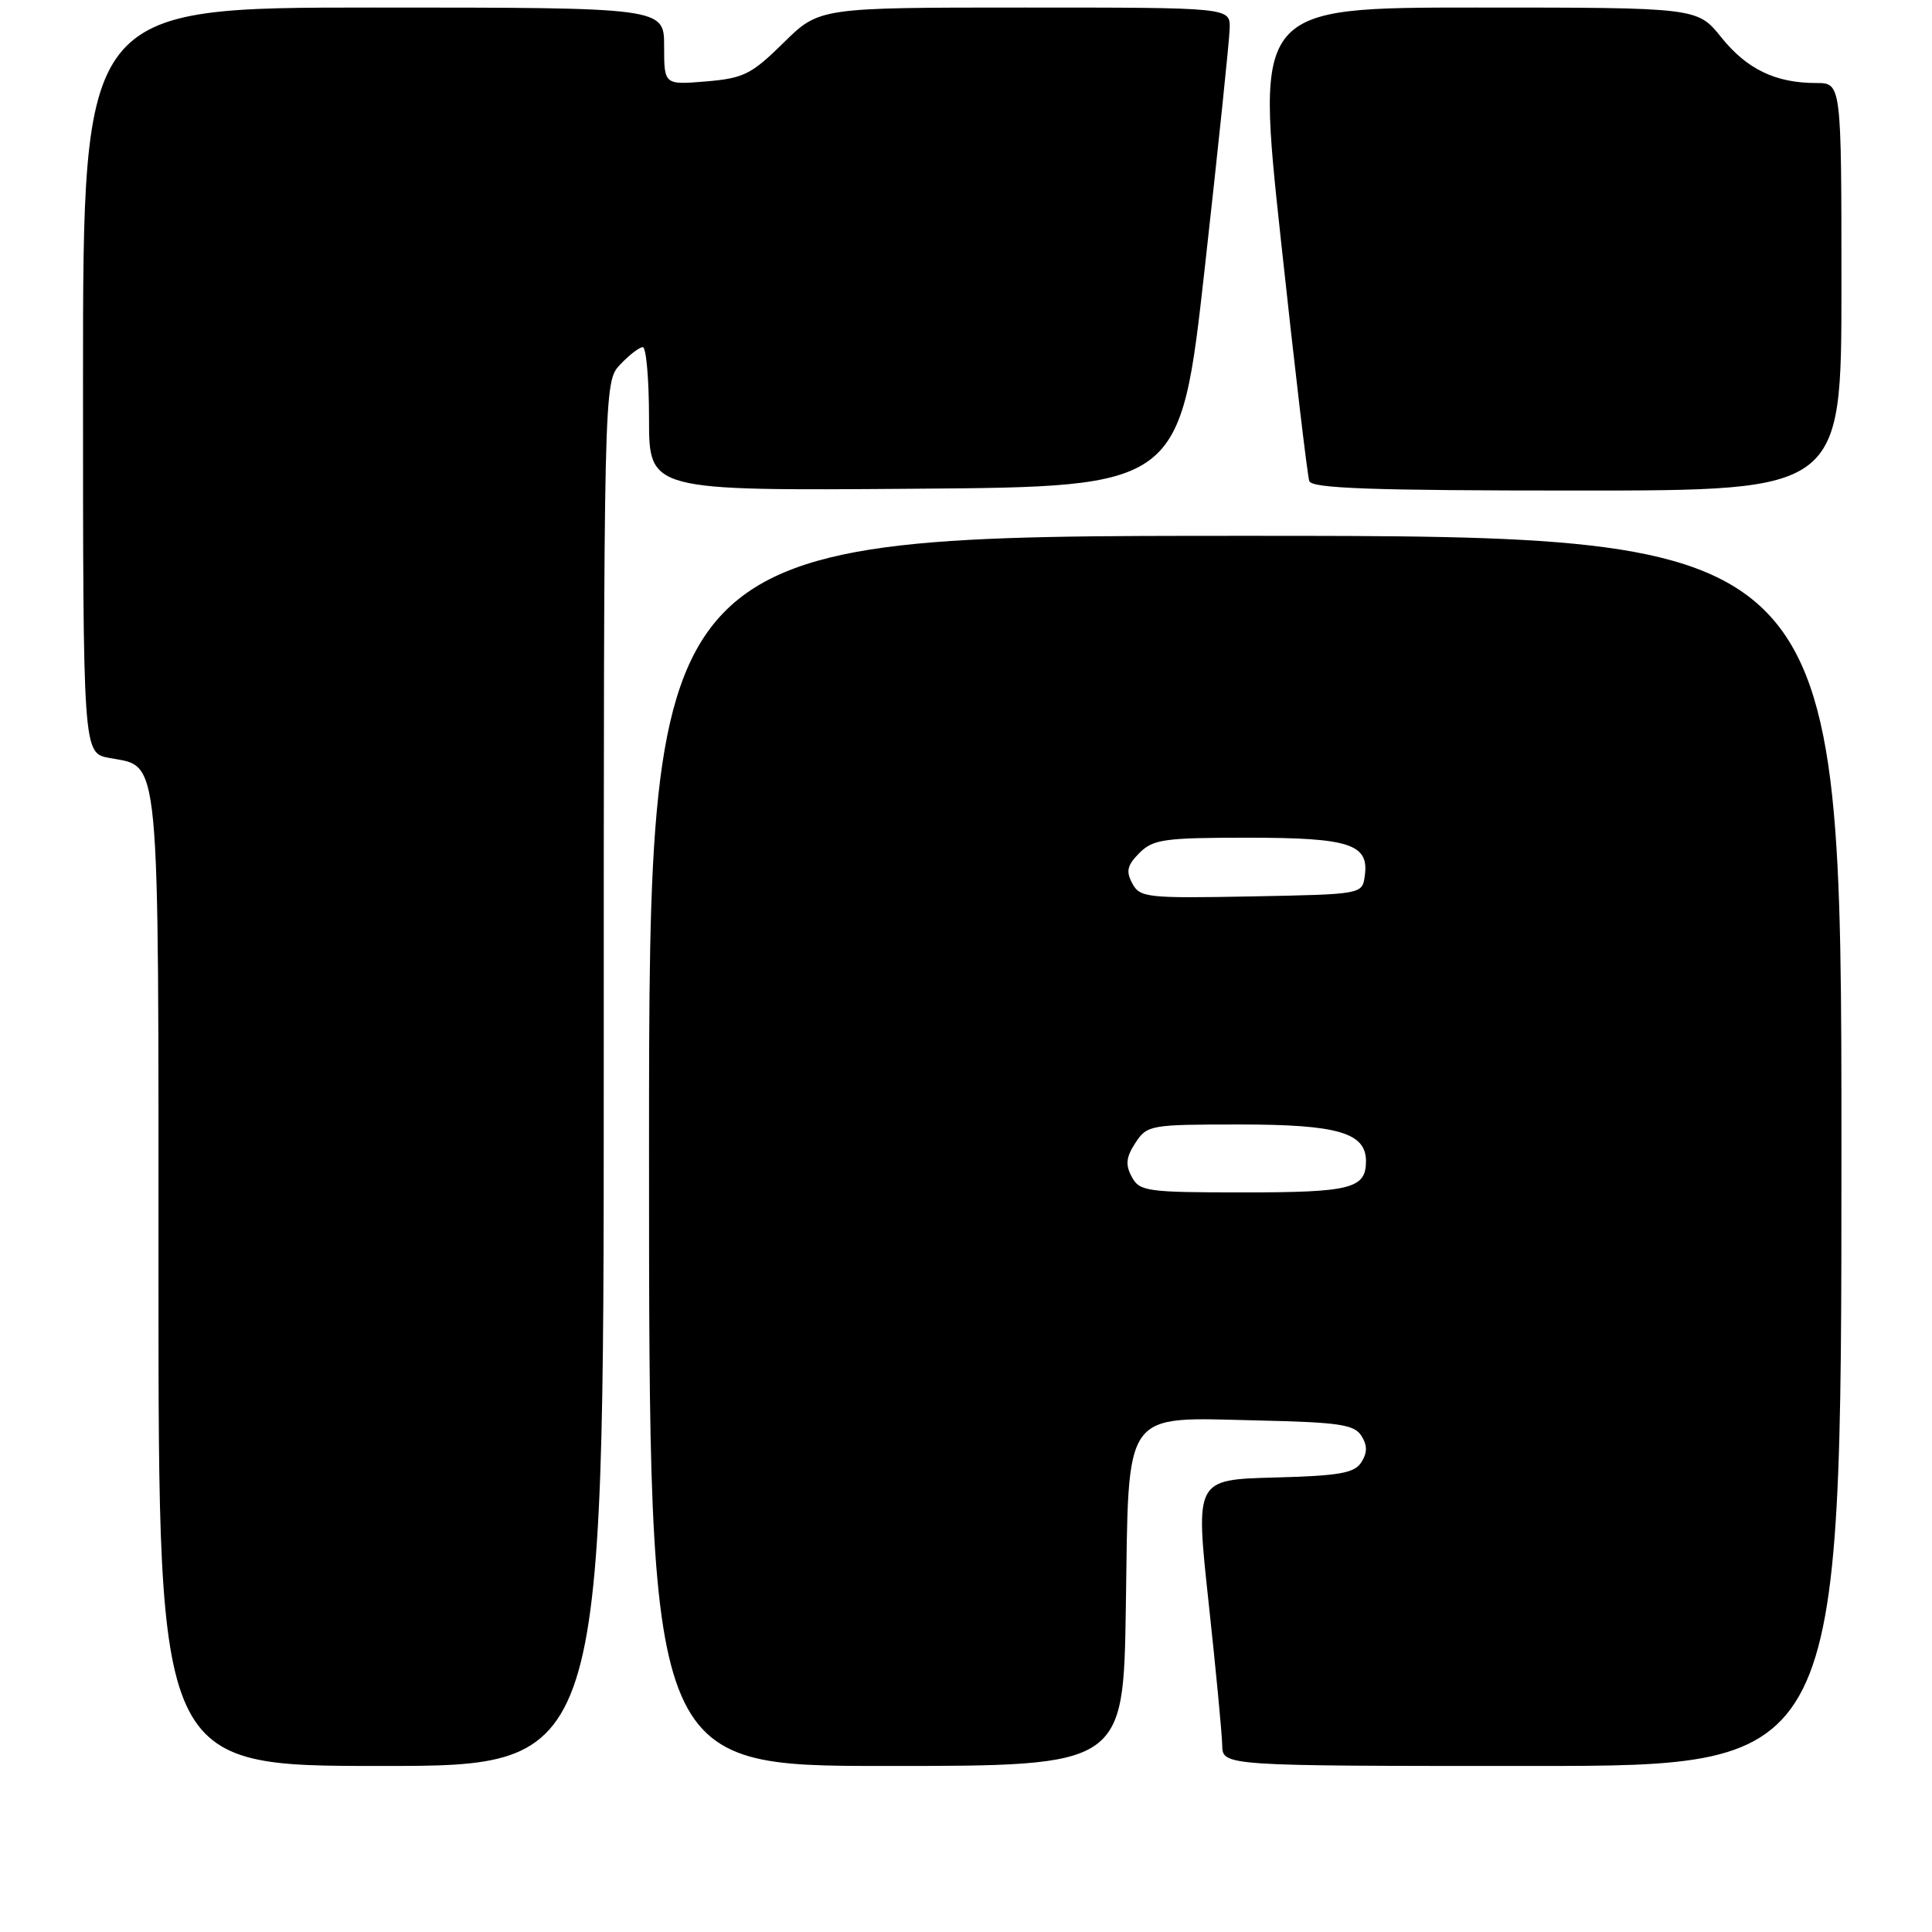 <?xml version="1.0" encoding="UTF-8" standalone="no"?>
<!DOCTYPE svg PUBLIC "-//W3C//DTD SVG 1.1//EN" "http://www.w3.org/Graphics/SVG/1.1/DTD/svg11.dtd" >
<svg xmlns="http://www.w3.org/2000/svg" xmlns:xlink="http://www.w3.org/1999/xlink" version="1.1" viewBox="0 0 256 256">
 <g >
 <path fill="currentColor"
d=" M 80.00 142.31 C 80.00 50.63 80.00 50.63 82.17 48.31 C 83.37 47.04 84.72 46.00 85.17 46.00 C 85.63 46.00 86.00 50.28 86.00 55.51 C 86.00 65.03 86.00 65.03 121.20 64.76 C 156.40 64.50 156.40 64.50 159.64 35.50 C 161.42 19.55 162.91 5.26 162.94 3.75 C 163.00 1.00 163.00 1.00 135.78 1.00 C 108.57 1.00 108.57 1.00 103.83 5.66 C 99.57 9.86 98.54 10.37 93.55 10.79 C 88.00 11.25 88.00 11.25 88.00 6.12 C 88.00 1.00 88.00 1.00 49.50 1.00 C 11.00 1.00 11.00 1.00 11.00 50.39 C 11.00 99.78 11.00 99.78 14.47 100.43 C 21.30 101.71 21.00 98.47 21.00 169.72 C 21.00 234.00 21.00 234.00 50.50 234.00 C 80.00 234.00 80.00 234.00 80.00 142.31 Z  M 149.18 212.91 C 149.58 186.36 148.55 187.81 166.79 188.22 C 177.41 188.46 179.45 188.76 180.39 190.25 C 181.19 191.52 181.19 192.48 180.39 193.75 C 179.47 195.20 177.51 195.55 168.84 195.78 C 158.39 196.06 158.39 196.06 160.14 212.28 C 161.11 221.20 161.92 229.74 161.95 231.25 C 162.00 234.00 162.00 234.00 203.00 234.00 C 244.00 234.00 244.00 234.00 244.00 152.50 C 244.00 71.00 244.00 71.00 165.00 71.00 C 86.00 71.00 86.00 71.00 86.00 152.50 C 86.00 234.00 86.00 234.00 117.43 234.00 C 148.86 234.00 148.86 234.00 149.18 212.91 Z  M 244.00 38.00 C 244.00 11.00 244.00 11.00 240.65 11.00 C 235.27 11.00 231.47 9.17 228.08 4.95 C 224.91 1.00 224.91 1.00 195.65 1.00 C 166.40 1.00 166.40 1.00 169.72 31.75 C 171.54 48.66 173.24 63.06 173.49 63.75 C 173.84 64.72 181.85 65.00 208.97 65.00 C 244.00 65.00 244.00 65.00 244.00 38.00 Z  M 149.96 155.93 C 149.10 154.33 149.21 153.33 150.45 151.43 C 152.00 149.07 152.42 149.00 164.30 149.00 C 177.24 149.00 181.00 150.09 181.00 153.86 C 181.00 157.49 179.00 158.00 164.84 158.00 C 151.94 158.00 151.00 157.87 149.96 155.93 Z  M 150.03 117.05 C 149.17 115.45 149.36 114.64 150.98 113.02 C 152.79 111.21 154.29 111.00 165.31 111.00 C 178.85 111.00 181.44 111.84 180.84 116.06 C 180.50 118.50 180.50 118.50 165.80 118.78 C 151.96 119.04 151.04 118.94 150.03 117.05 Z "/>
</g>
</svg>